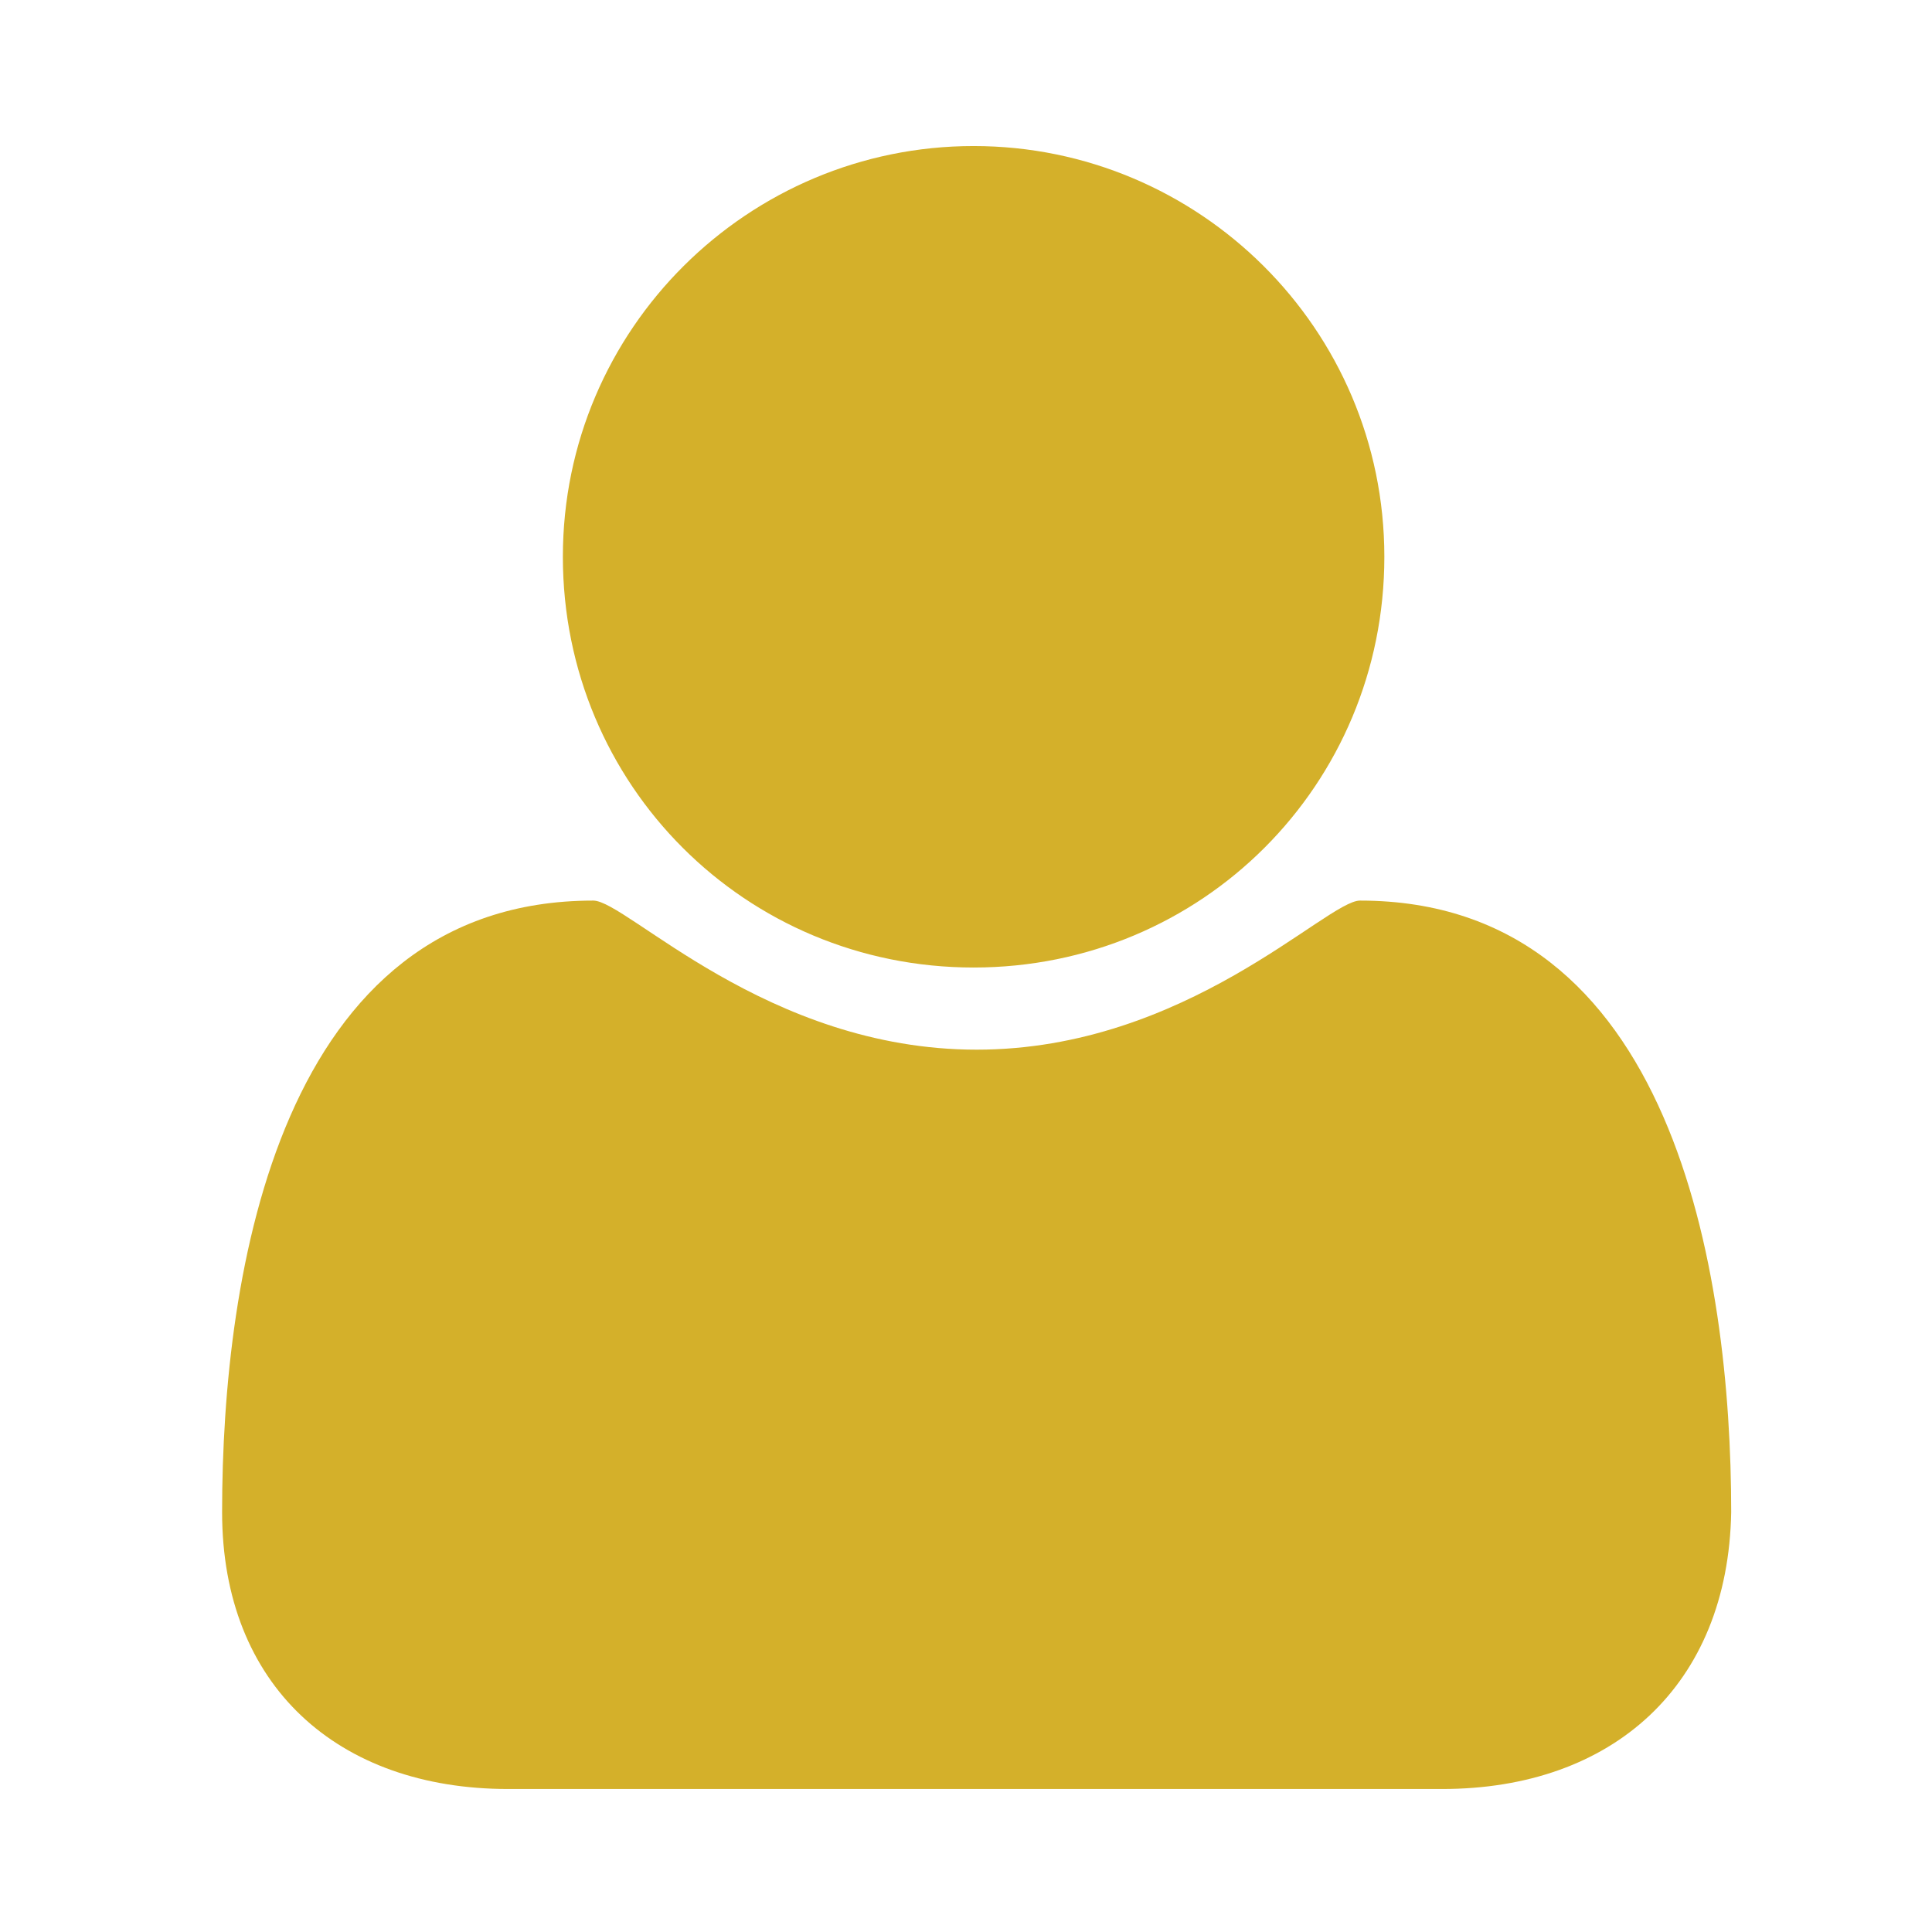 <?xml version="1.0" encoding="utf-8"?>
<!-- Generator: Adobe Illustrator 18.0.0, SVG Export Plug-In . SVG Version: 6.00 Build 0)  -->
<!DOCTYPE svg PUBLIC "-//W3C//DTD SVG 1.0//EN" "http://www.w3.org/TR/2001/REC-SVG-20010904/DTD/svg10.dtd">
<svg version="1.0" xmlns="http://www.w3.org/2000/svg" xmlns:xlink="http://www.w3.org/1999/xlink" x="0px" y="0px"
	 viewBox="0 0 63.5 63.5" enable-background="new 0 0 63.5 63.5" xml:space="preserve">
<g id="Layer_5">
</g>
<g id="Layer_1">
	<g>
		<path fill="#D4B02A" d="M47.4,58.8H16.7c-5.6,0-9.4-3.4-9.4-9.1c0-7.9,1.9-20.1,12.2-20.1c1.1,0,5.7,4.9,12.6,4.9
			s11.5-4.9,12.6-4.9c10.3,0,12.2,12.2,12.2,20.1C56.8,55.4,53,58.8,47.4,58.8z M32,31.8c-7.5,0-13.5-6-13.5-13.5S24.6,4.8,32,4.8
			s13.5,6,13.5,13.5S39.5,31.8,32,31.8z"/>
	</g>
</g>
<g id="Layer_4">
</g>
<g id="Layer_3">
</g>
<g id="Layer_2">
</g>
</svg>
